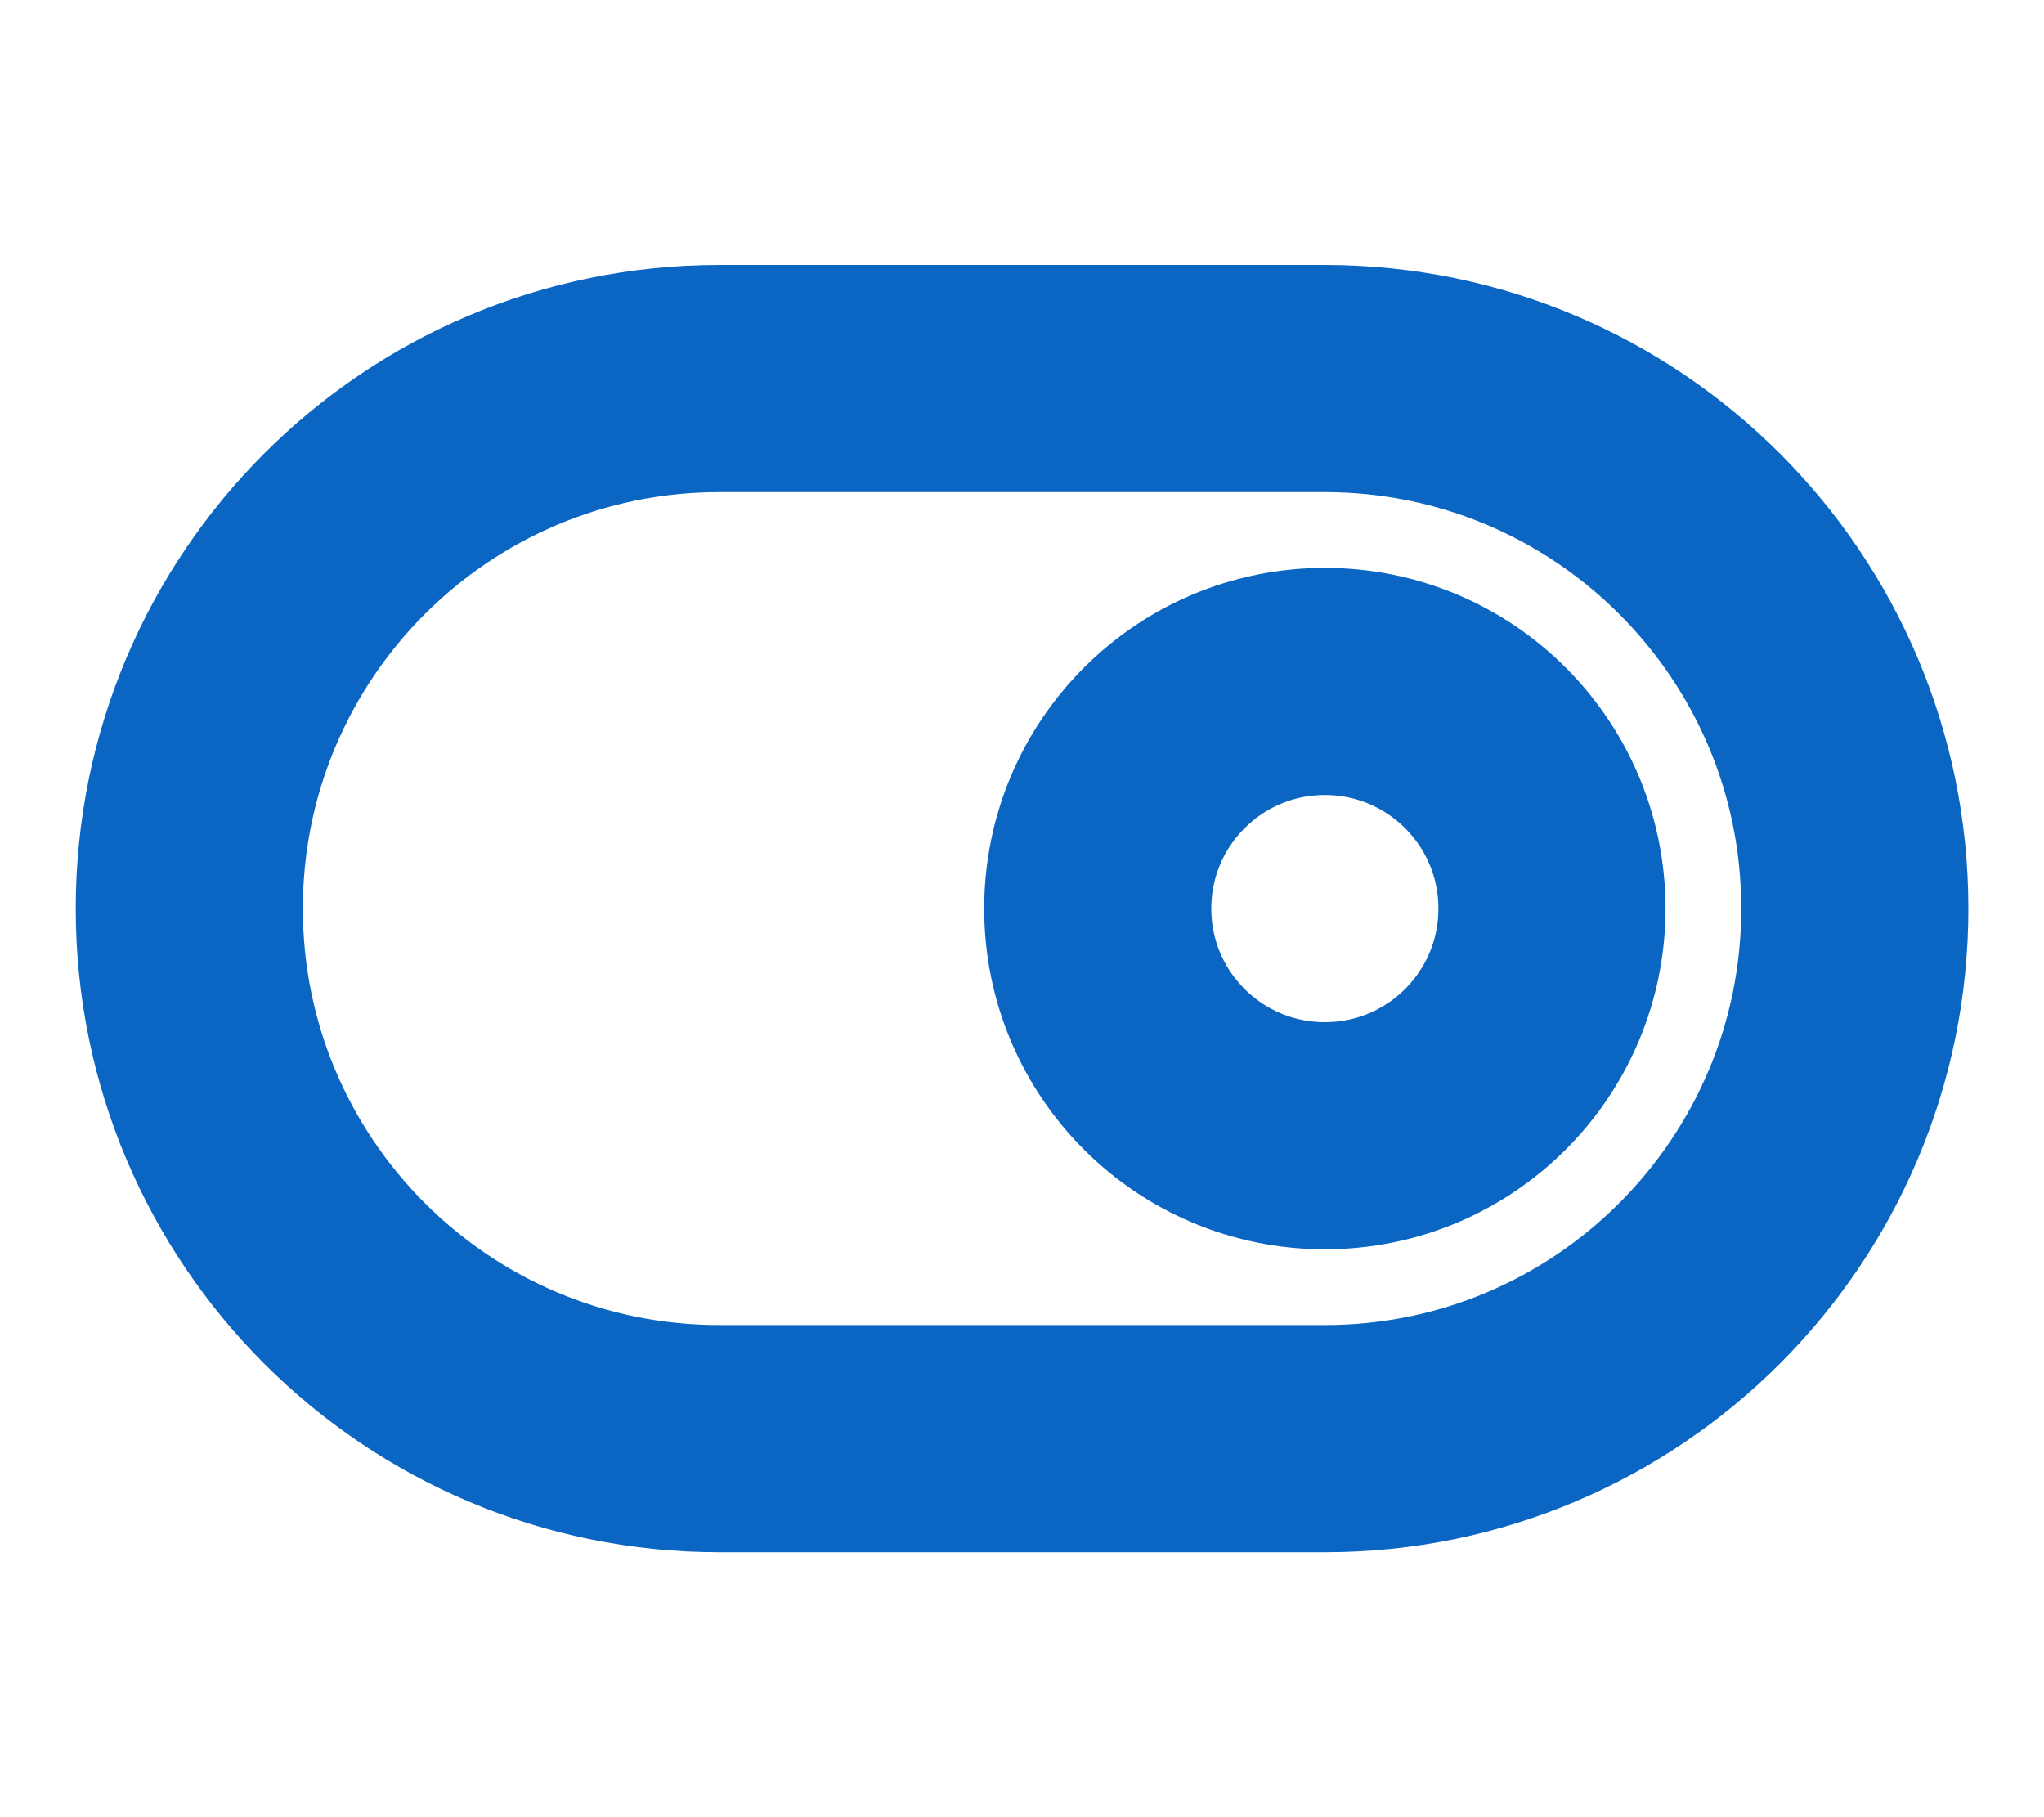 <svg width="18" height="16" viewBox="0 0 18 16" fill="none" xmlns="http://www.w3.org/2000/svg">
<path d="M11.667 3.333H6.334C3.756 3.333 1.667 5.423 1.667 8C1.667 10.577 3.756 12.667 6.334 12.667H11.667C14.244 12.667 16.334 10.577 16.334 8C16.334 5.423 14.244 3.333 11.667 3.333Z" stroke="#0A66C2" stroke-width="2" stroke-linecap="round" stroke-linejoin="round"/>
<path d="M11.667 10C12.772 10 13.667 9.105 13.667 8C13.667 6.895 12.772 6 11.667 6C10.562 6 9.667 6.895 9.667 8C9.667 9.105 10.562 10 11.667 10Z" stroke="#0A66C2" stroke-width="2" stroke-linecap="round" stroke-linejoin="round"/>
</svg>
